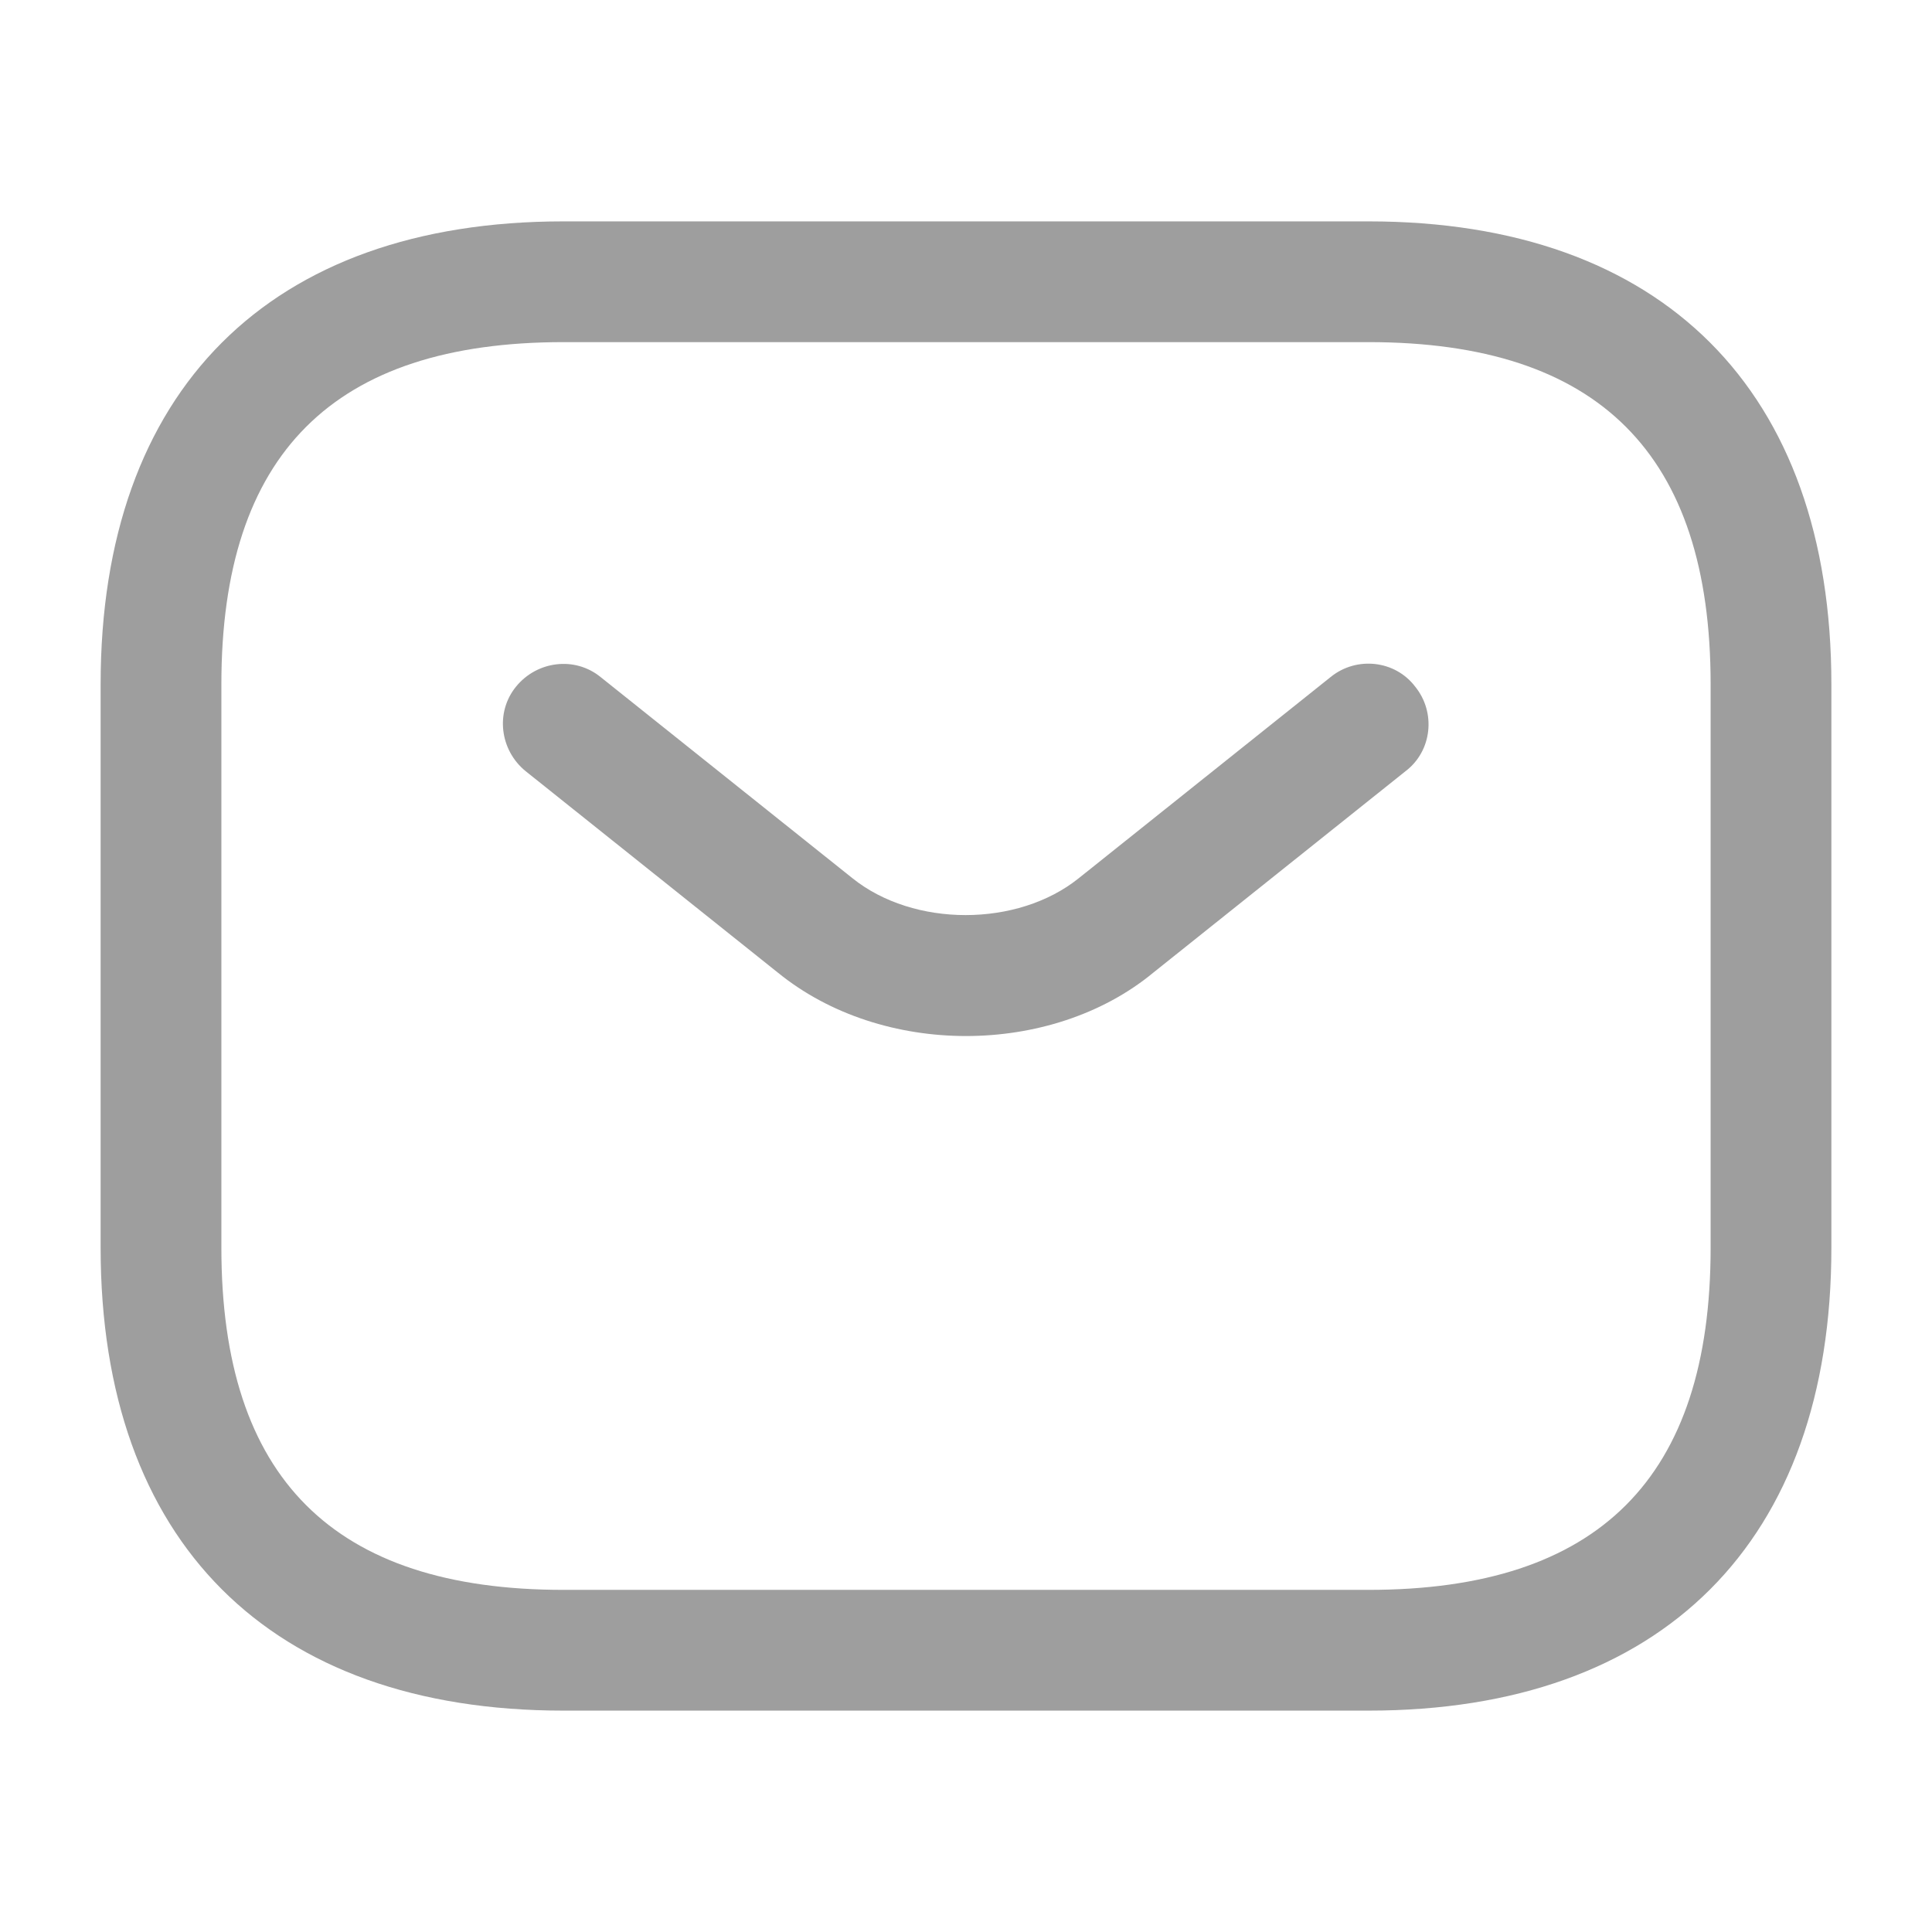 <svg width="24" height="24" viewBox="0 0 24 24" fill="none" xmlns="http://www.w3.org/2000/svg">
<path d="M17 21.25H7C3.35 21.25 1.25 19.15 1.25 15.5V8.5C1.25 4.85 3.35 2.75 7 2.75H17C20.65 2.75 22.75 4.85 22.75 8.5V15.5C22.75 19.15 20.65 21.25 17 21.25ZM7 4.25C4.14 4.25 2.75 5.64 2.75 8.5V15.5C2.75 18.36 4.14 19.75 7 19.75H17C19.86 19.75 21.25 18.36 21.25 15.5V8.5C21.25 5.64 19.86 4.25 17 4.25H7Z" fill="#9E9E9E"/>
<path d="M12 12.87C11.16 12.87 10.31 12.61 9.66 12.08L6.53 9.58C6.21 9.32 6.15 8.85 6.41 8.53C6.67 8.21 7.14 8.15 7.46 8.41L10.59 10.91C11.35 11.52 12.64 11.52 13.4 10.91L16.53 8.41C16.85 8.15 17.33 8.2 17.58 8.53C17.84 8.85 17.79 9.33 17.46 9.58L14.33 12.08C13.69 12.61 12.84 12.87 12 12.87Z" fill="#9E9E9E"/>
</svg>